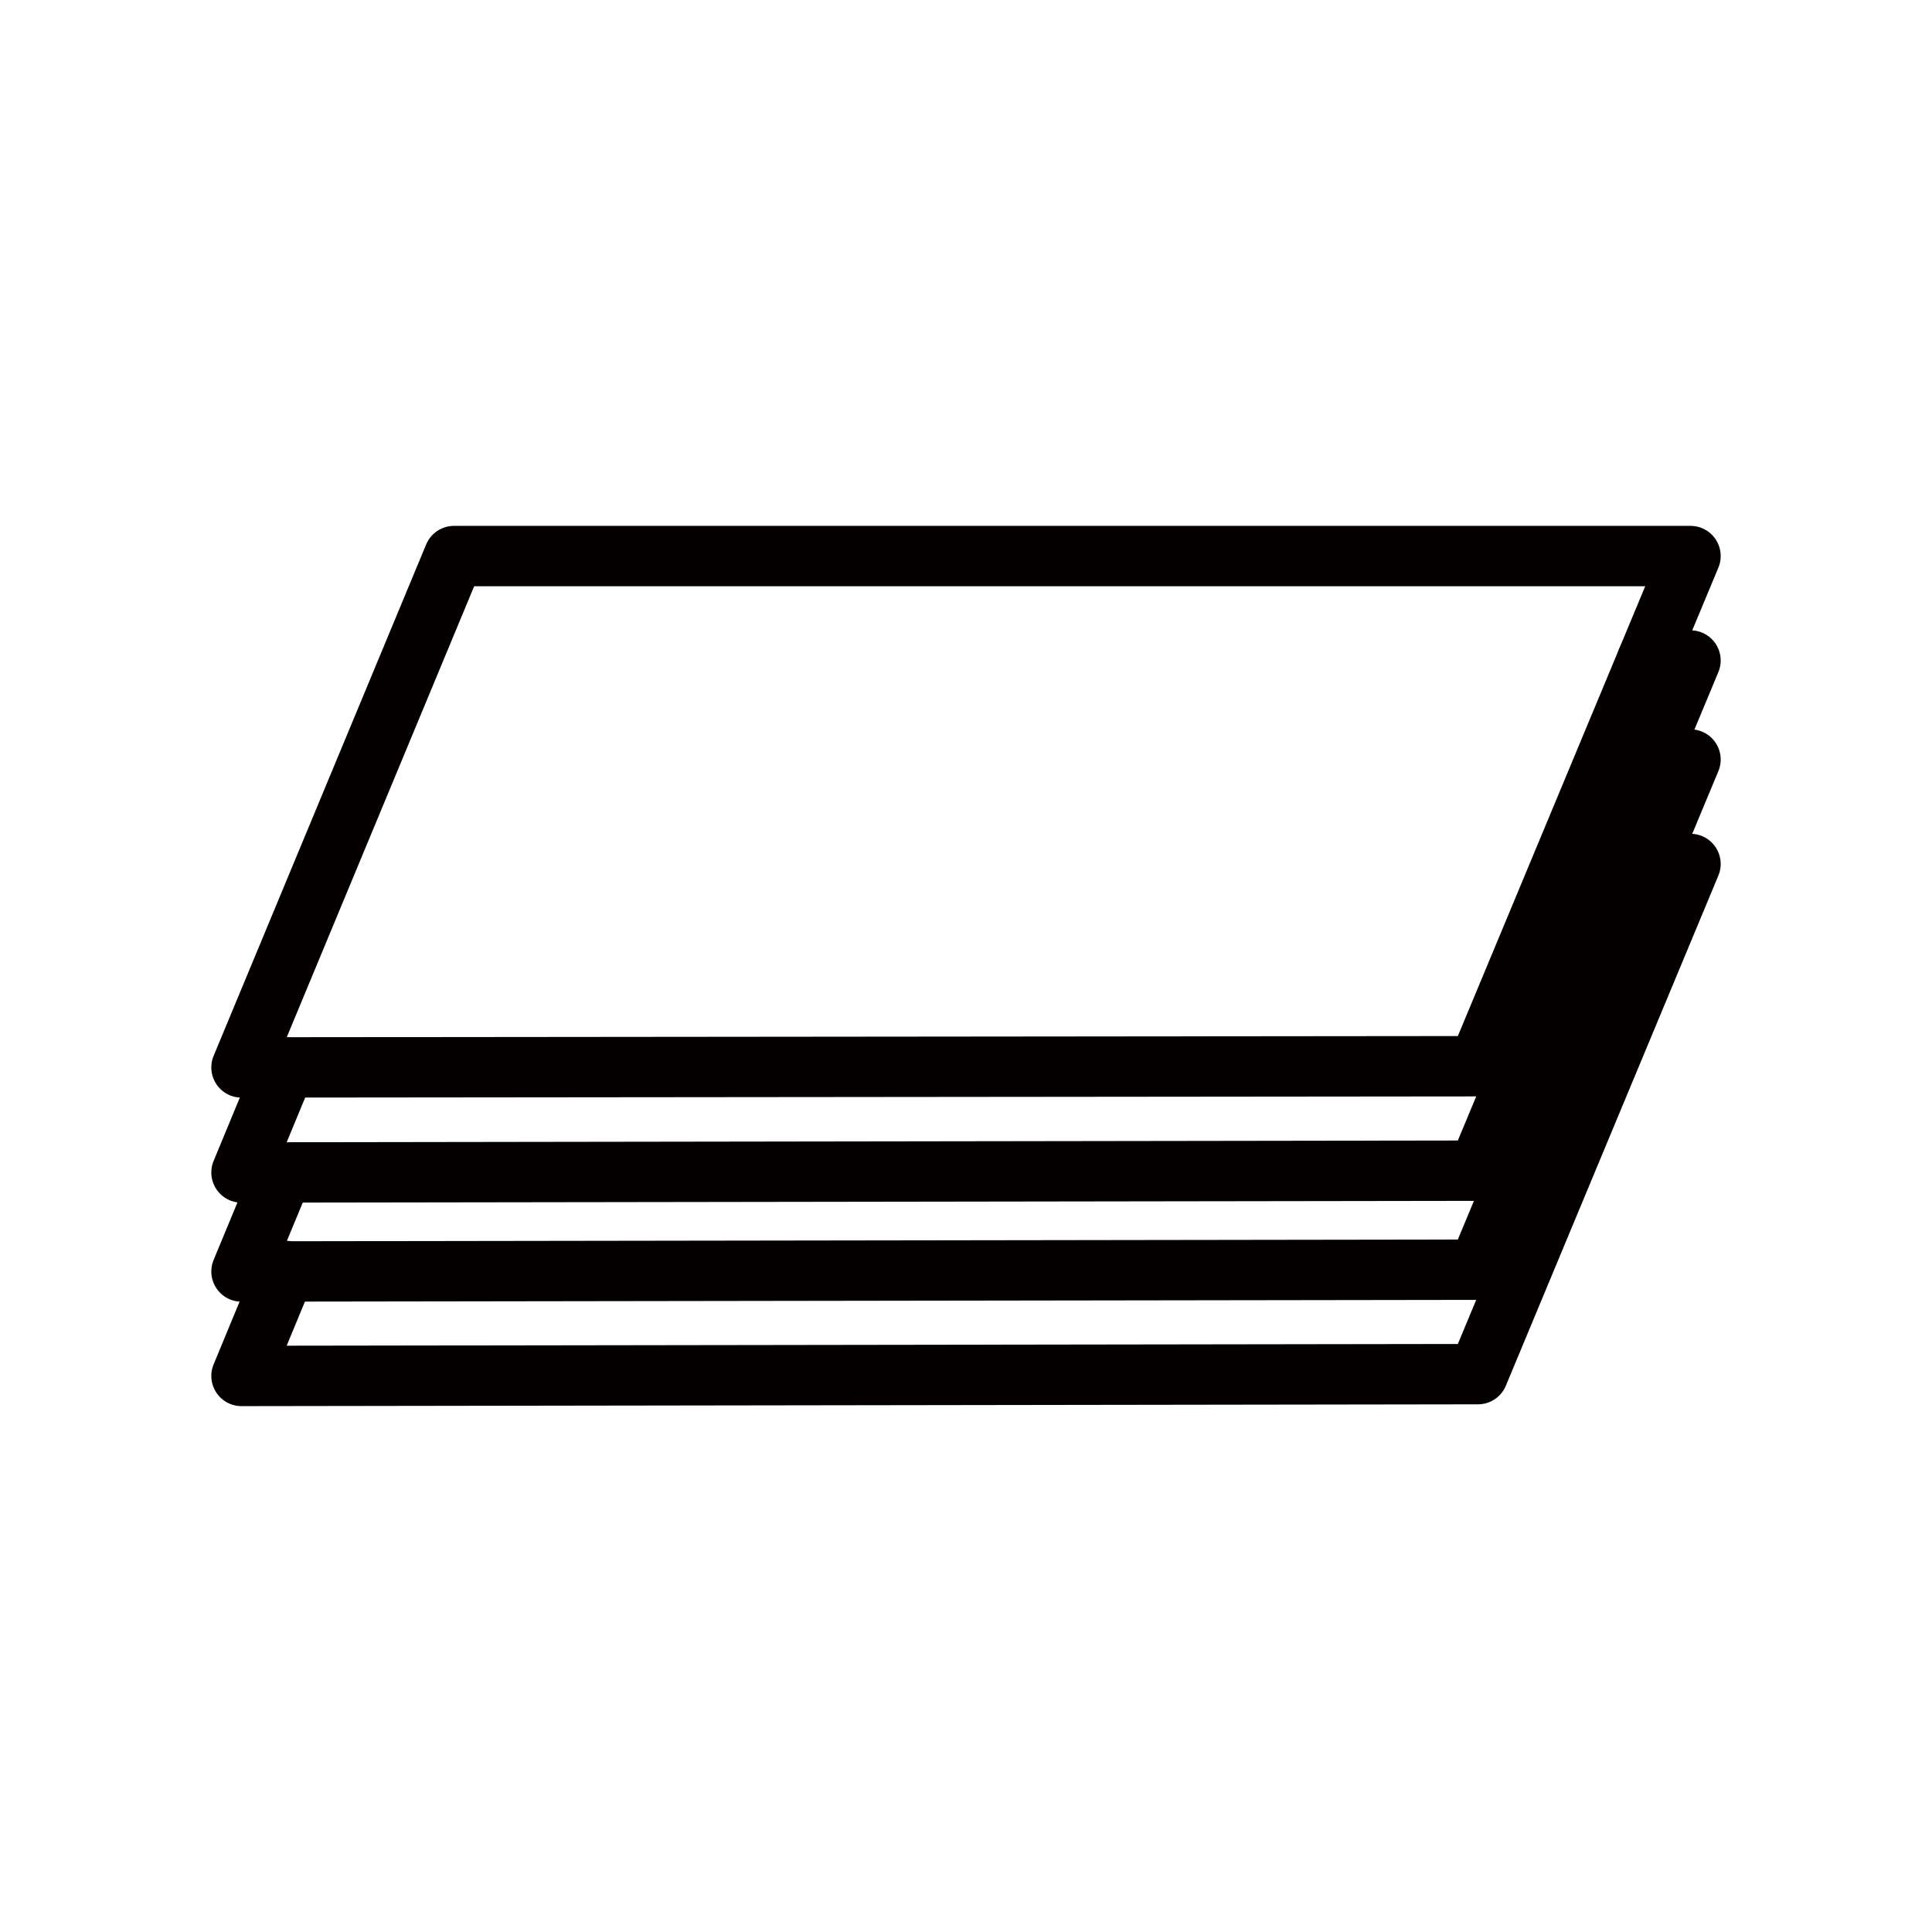 <svg xmlns="http://www.w3.org/2000/svg" viewBox="0 0 32 32"><defs><style>.cls-1{fill:none;stroke:#040000;stroke-linecap:round;stroke-linejoin:round;}</style></defs><title>market_list</title><g id="레이어_1" data-name="레이어 1"><polyline class="cls-1" points="4.68 19.42 4 21.06 24.48 21.03 28 12.58 27.32 12.58"/><polyline class="cls-1" points="4.72 21.05 4 22.79 24.48 22.76 28 14.31 27.28 14.31"/><polygon class="cls-1" points="7.52 9.21 4 17.68 24.48 17.66 28 9.21 7.52 9.21"/><polyline class="cls-1" points="4.72 17.68 4 19.42 24.48 19.39 28 10.94 27.28 10.94"/></g></svg>